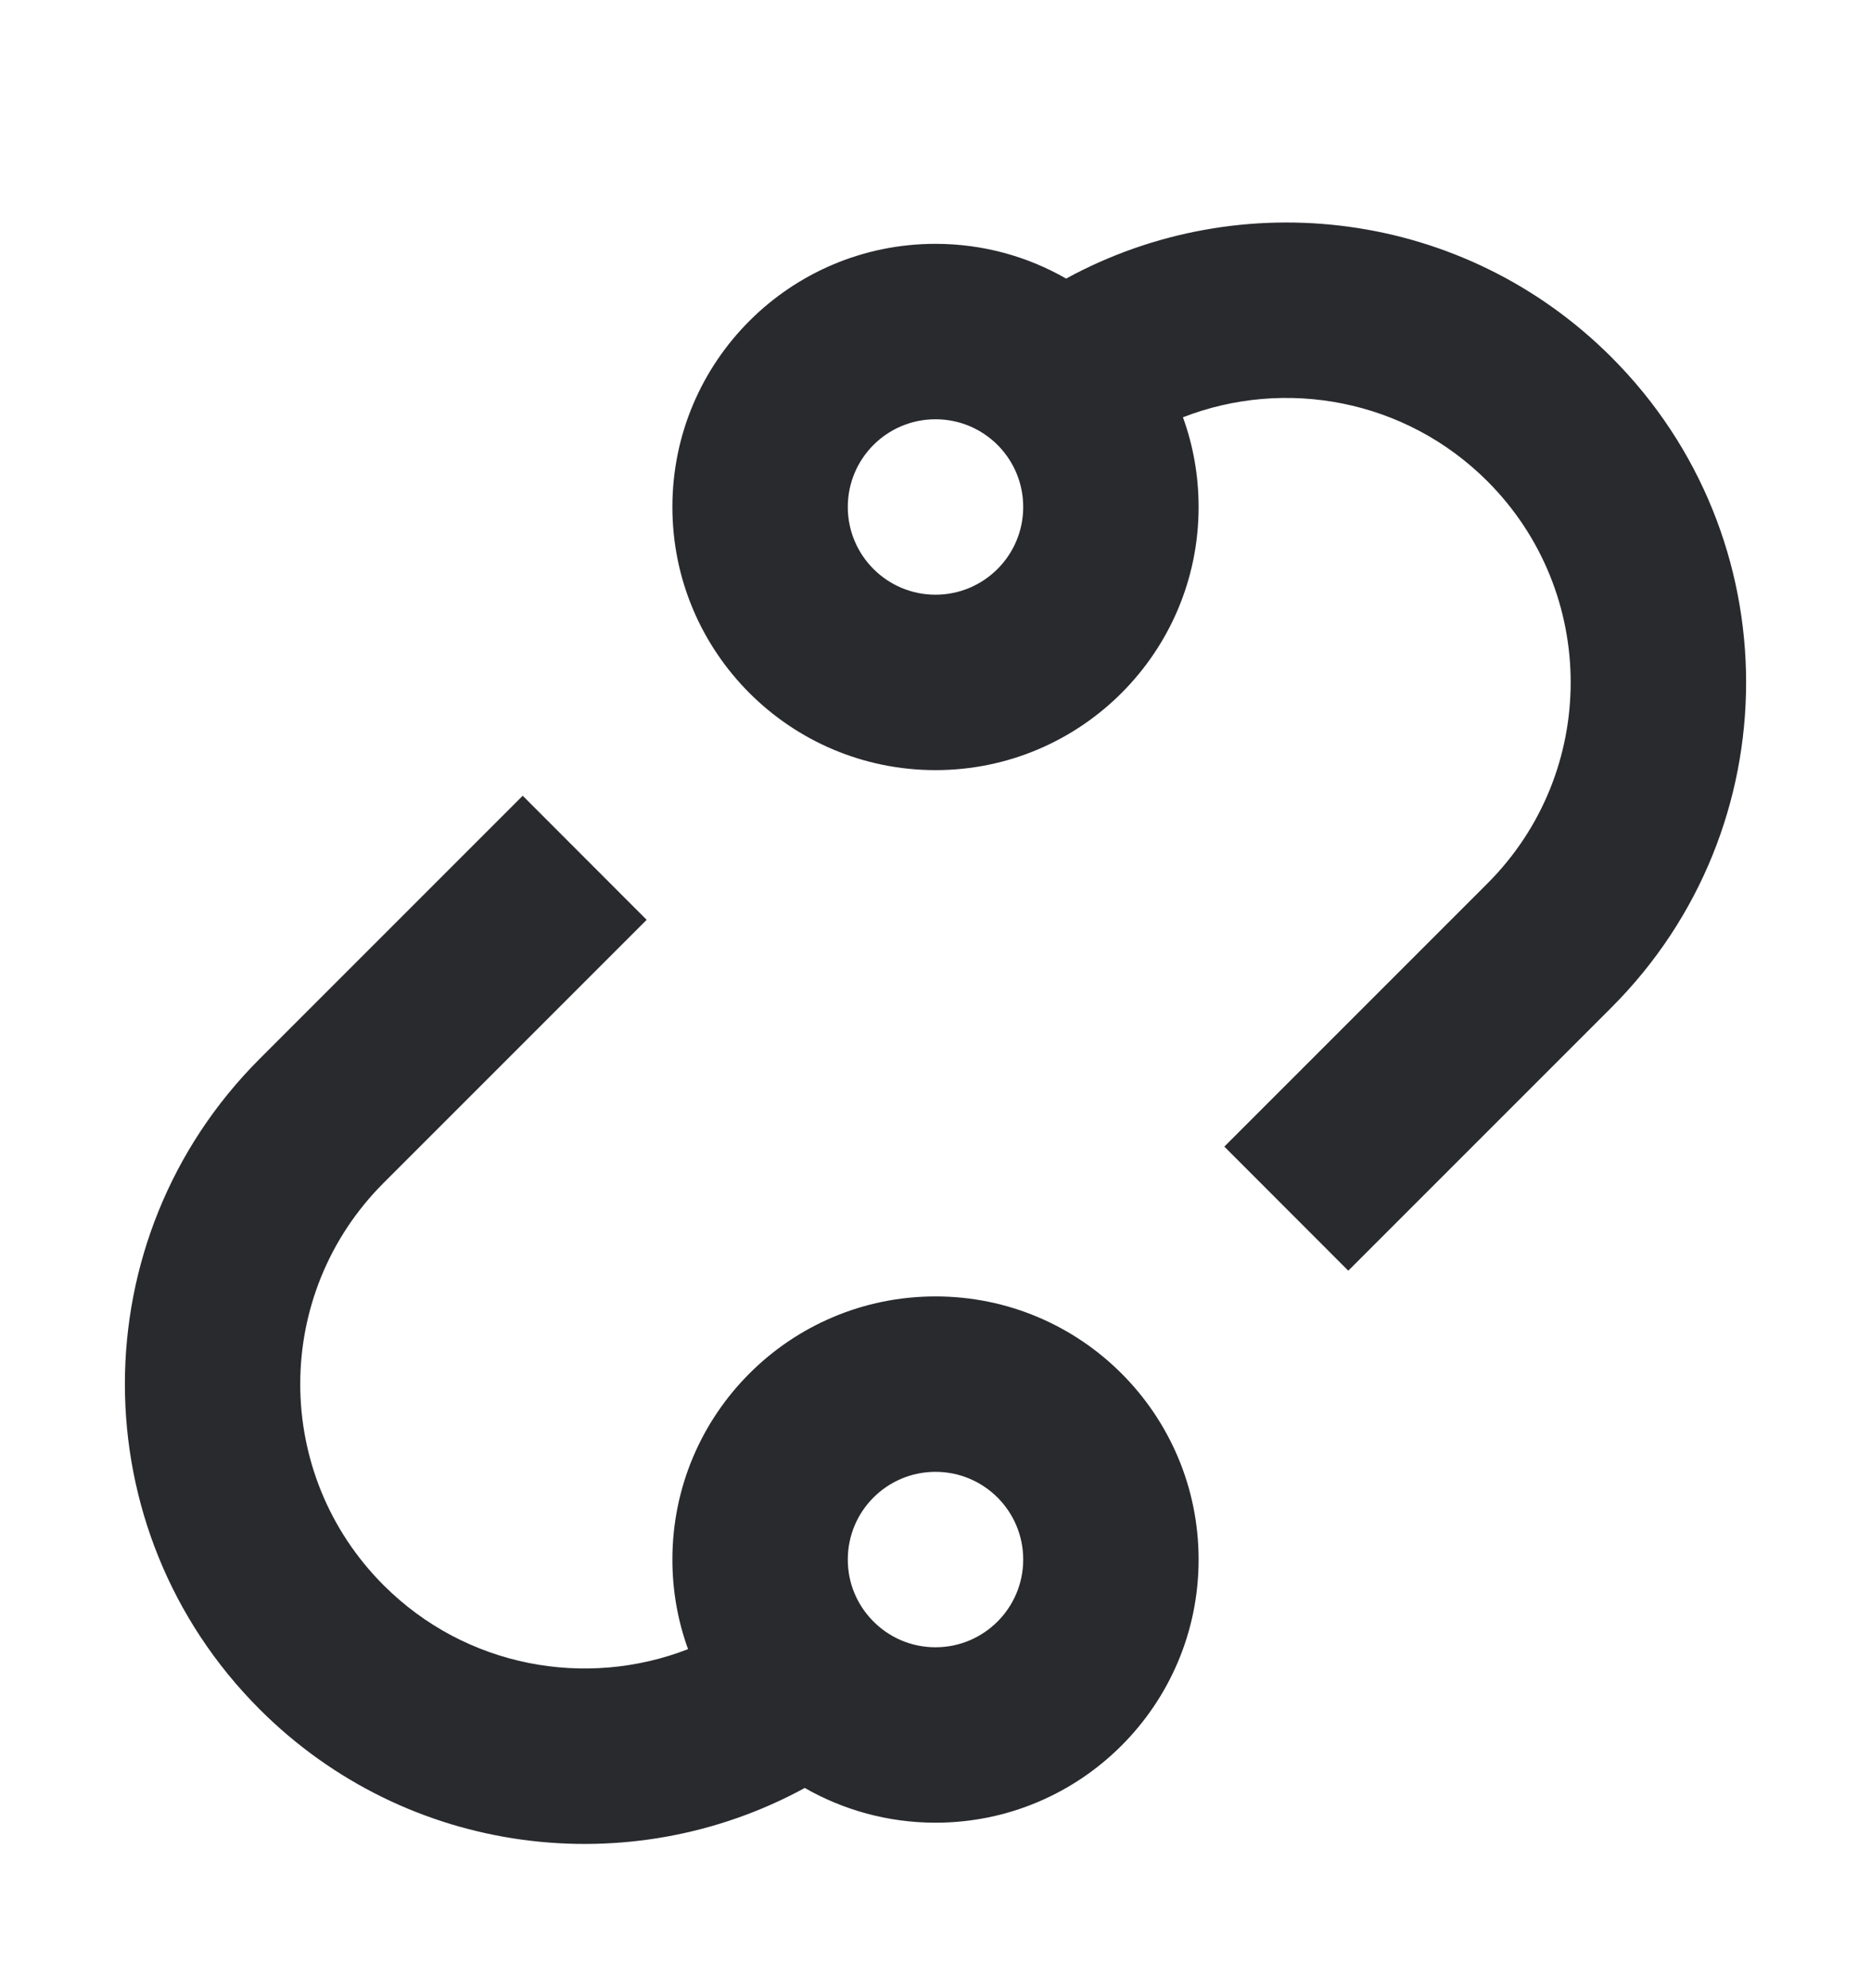 <svg width="16" height="17" viewBox="0 0 16 17" fill="none" xmlns="http://www.w3.org/2000/svg">
<path fill-rule="evenodd" clip-rule="evenodd" d="M9.117 2.382C10.61 1.567 12.517 1.791 13.78 3.054C15.316 4.59 15.316 7.079 13.78 8.615L11.53 10.865L10.47 9.804L12.72 7.554C13.669 6.605 13.669 5.065 12.72 4.115C12.016 3.411 10.987 3.229 10.116 3.568C10.203 3.807 10.25 4.066 10.25 4.335C10.25 5.577 9.242 6.585 8 6.585C6.757 6.585 5.75 5.577 5.75 4.335C5.75 3.092 6.757 2.085 8 2.085C8.406 2.085 8.788 2.193 9.117 2.382ZM8 3.585C7.586 3.585 7.25 3.92 7.25 4.335C7.25 4.749 7.586 5.085 8 5.085C8.414 5.085 8.75 4.749 8.75 4.335C8.75 4.133 8.671 3.951 8.541 3.815C8.403 3.672 8.212 3.585 8 3.585ZM2.22 9.054L4.47 6.804L5.53 7.865L3.28 10.115C2.33 11.065 2.33 12.604 3.28 13.554C3.984 14.258 5.012 14.44 5.884 14.101C5.797 13.862 5.75 13.604 5.75 13.335C5.75 12.092 6.757 11.085 8 11.085C9.242 11.085 10.25 12.092 10.25 13.335C10.25 14.577 9.242 15.585 8 15.585C7.593 15.585 7.211 15.476 6.882 15.288C5.39 16.102 3.483 15.878 2.22 14.615C0.684 13.079 0.684 10.59 2.22 9.054ZM8 12.585C7.586 12.585 7.25 12.92 7.25 13.335C7.25 13.537 7.329 13.719 7.459 13.854C7.596 13.997 7.787 14.085 8 14.085C8.414 14.085 8.75 13.749 8.75 13.335C8.75 12.92 8.414 12.585 8 12.585Z" fill="#292A2E"/>
</svg>
